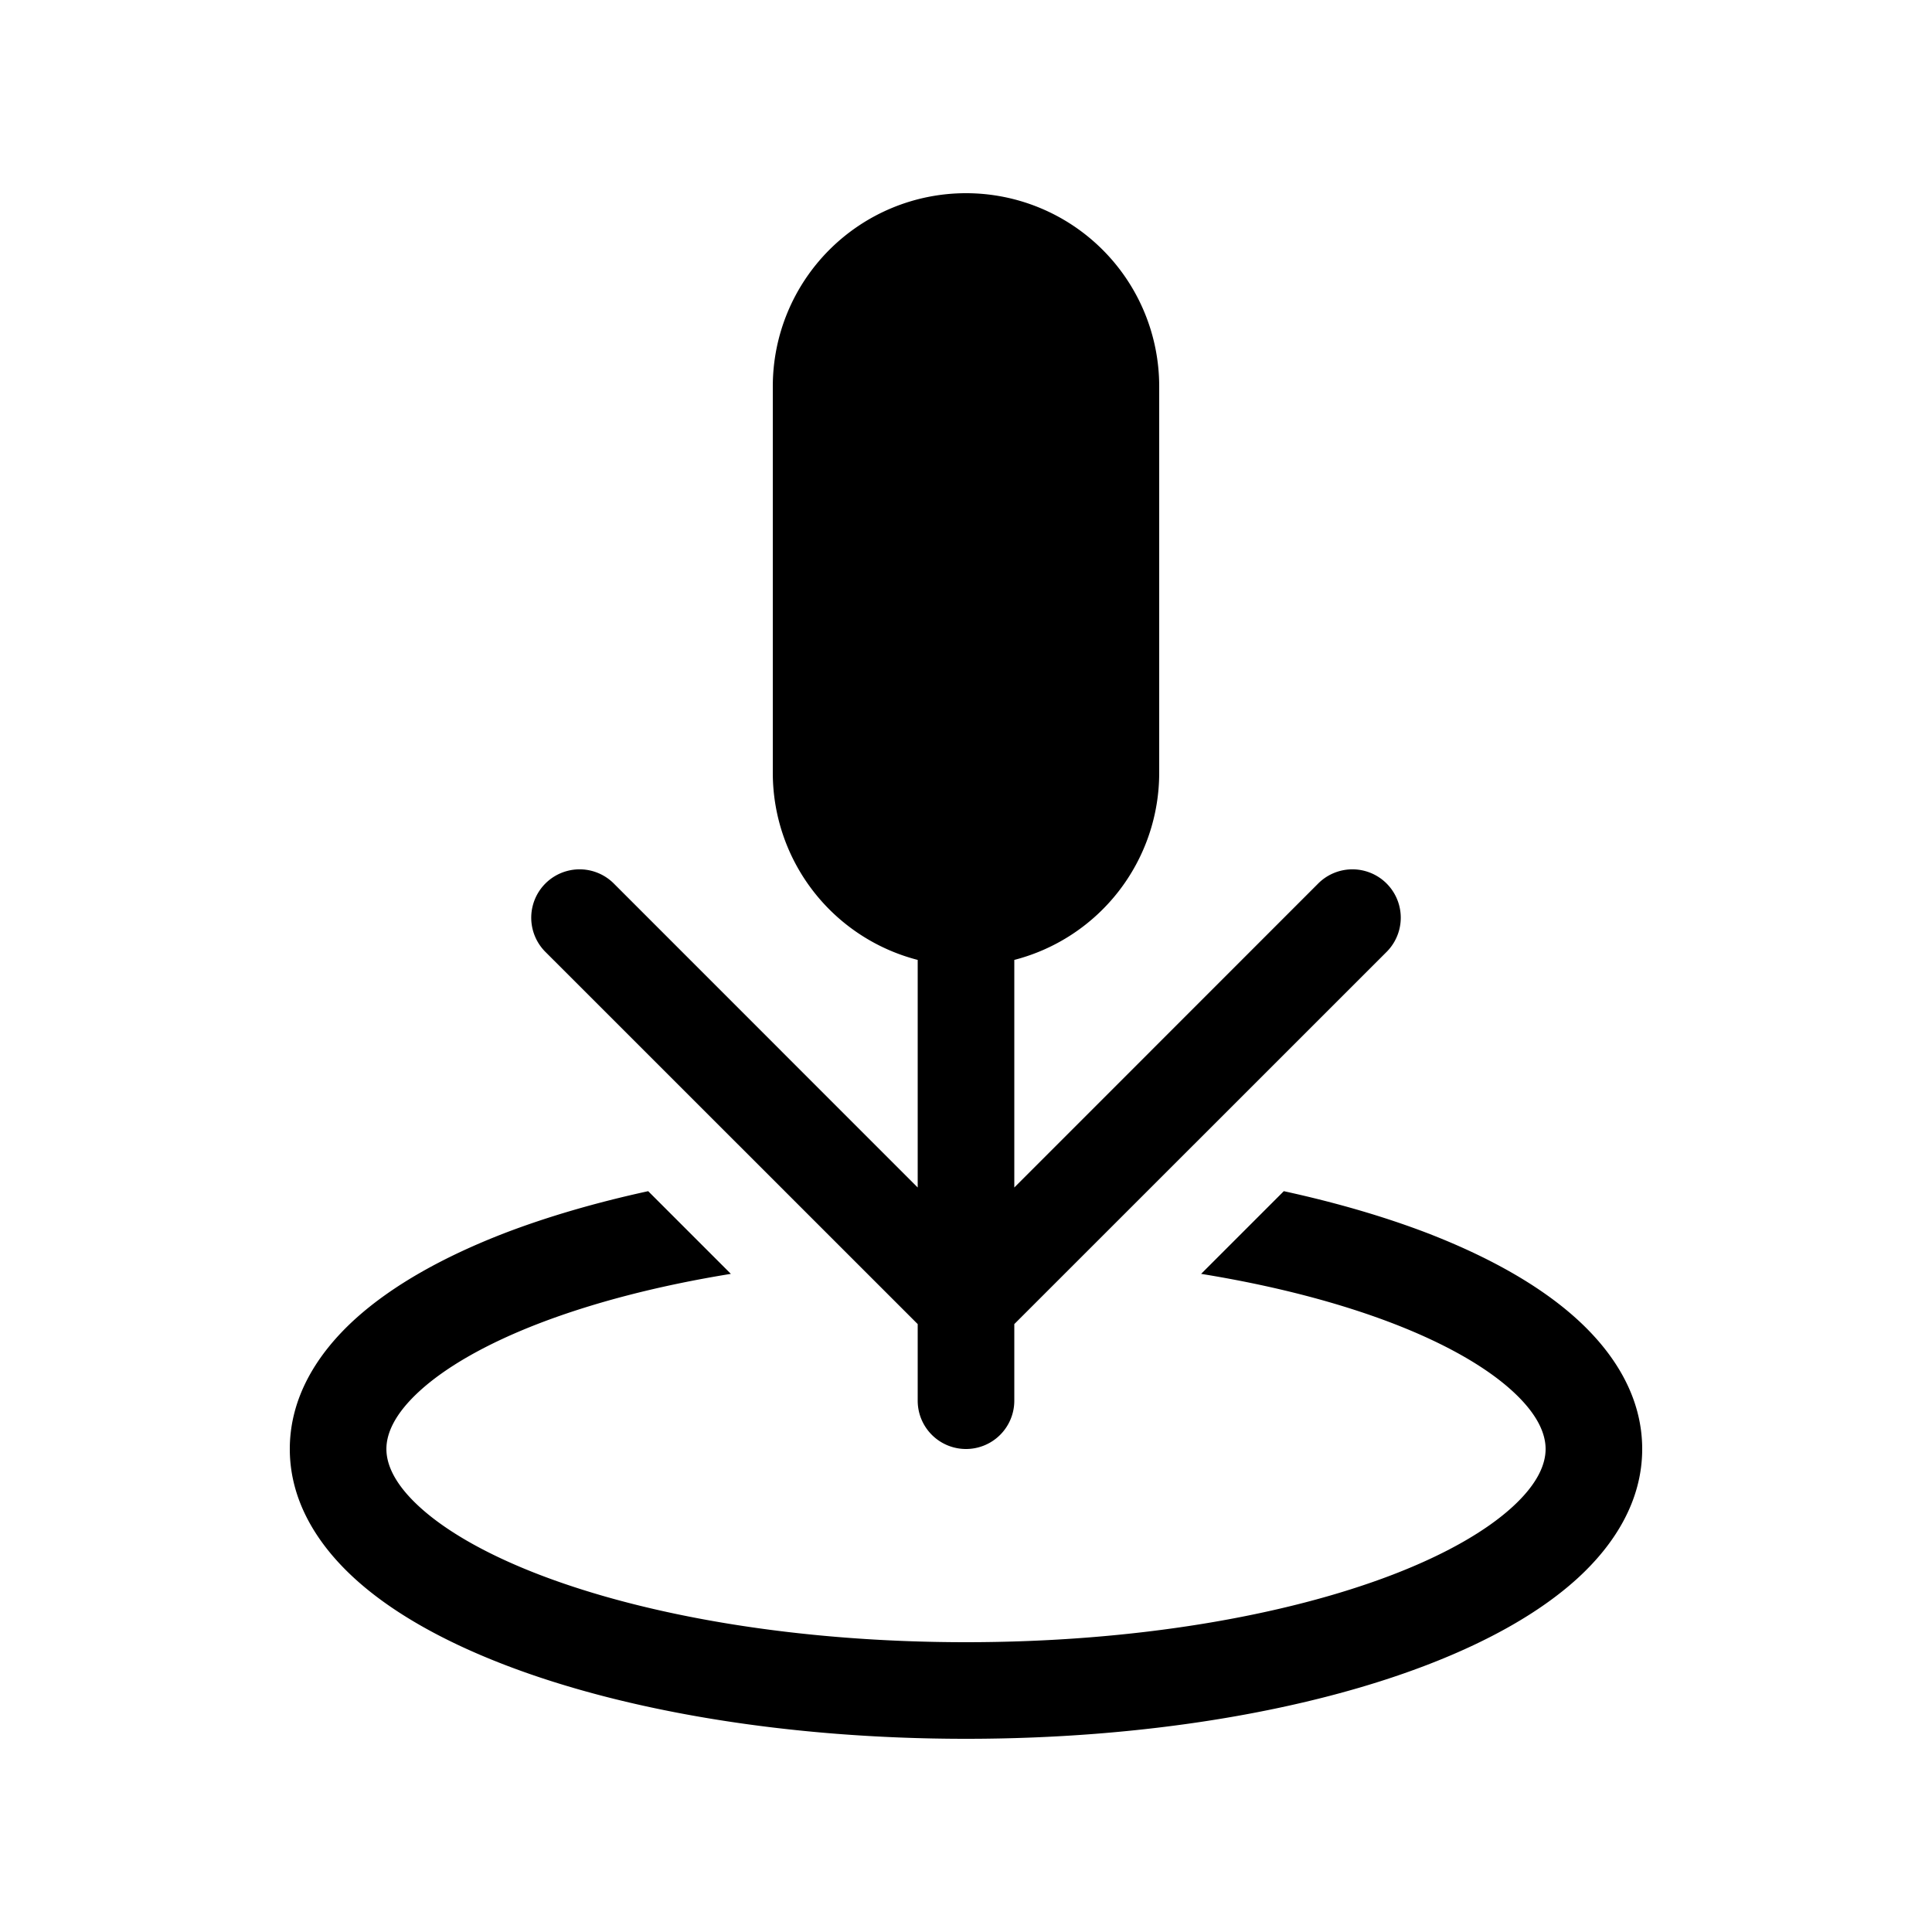 <svg xmlns="http://www.w3.org/2000/svg" xmlns:xlink="http://www.w3.org/1999/xlink" width="20" height="20" viewBox="0 0 20 20"><path fill="currentColor" d="M8 4a2 2 0 1 1 4 0v4a2 2 0 0 1-1.5 1.937v2.356l3.146-3.147a.5.5 0 0 1 .708.708L10.5 13.707v.793a.5.5 0 0 1-1 0v-.793L5.646 9.854a.5.5 0 1 1 .708-.708L9.5 12.293V9.937A2 2 0 0 1 8 8zm-1.29 8.331c-.542.118-1.042.264-1.486.434c-.621.24-1.159.537-1.55.892C3.284 14.012 3 14.465 3 15s.284.988.674 1.343s.929.652 1.55.891C6.471 17.714 8.16 18 10 18s3.529-.286 4.776-.766c.621-.239 1.159-.536 1.55-.891c.39-.355.674-.809.674-1.343c0-.535-.284-.988-.674-1.343s-.929-.652-1.55-.892c-.444-.17-.944-.316-1.486-.434l-.856.856c.754.122 1.426.298 1.983.512c.554.213.969.455 1.236.698S16 14.844 16 15s-.08.36-.347.603s-.682.485-1.236.698C13.31 16.726 11.75 17 10 17s-3.311-.274-4.417-.699c-.554-.213-.969-.455-1.236-.698S4 15.156 4 15s.08-.36.347-.603s.682-.485 1.236-.698c.557-.214 1.23-.39 1.983-.512z"/></svg>